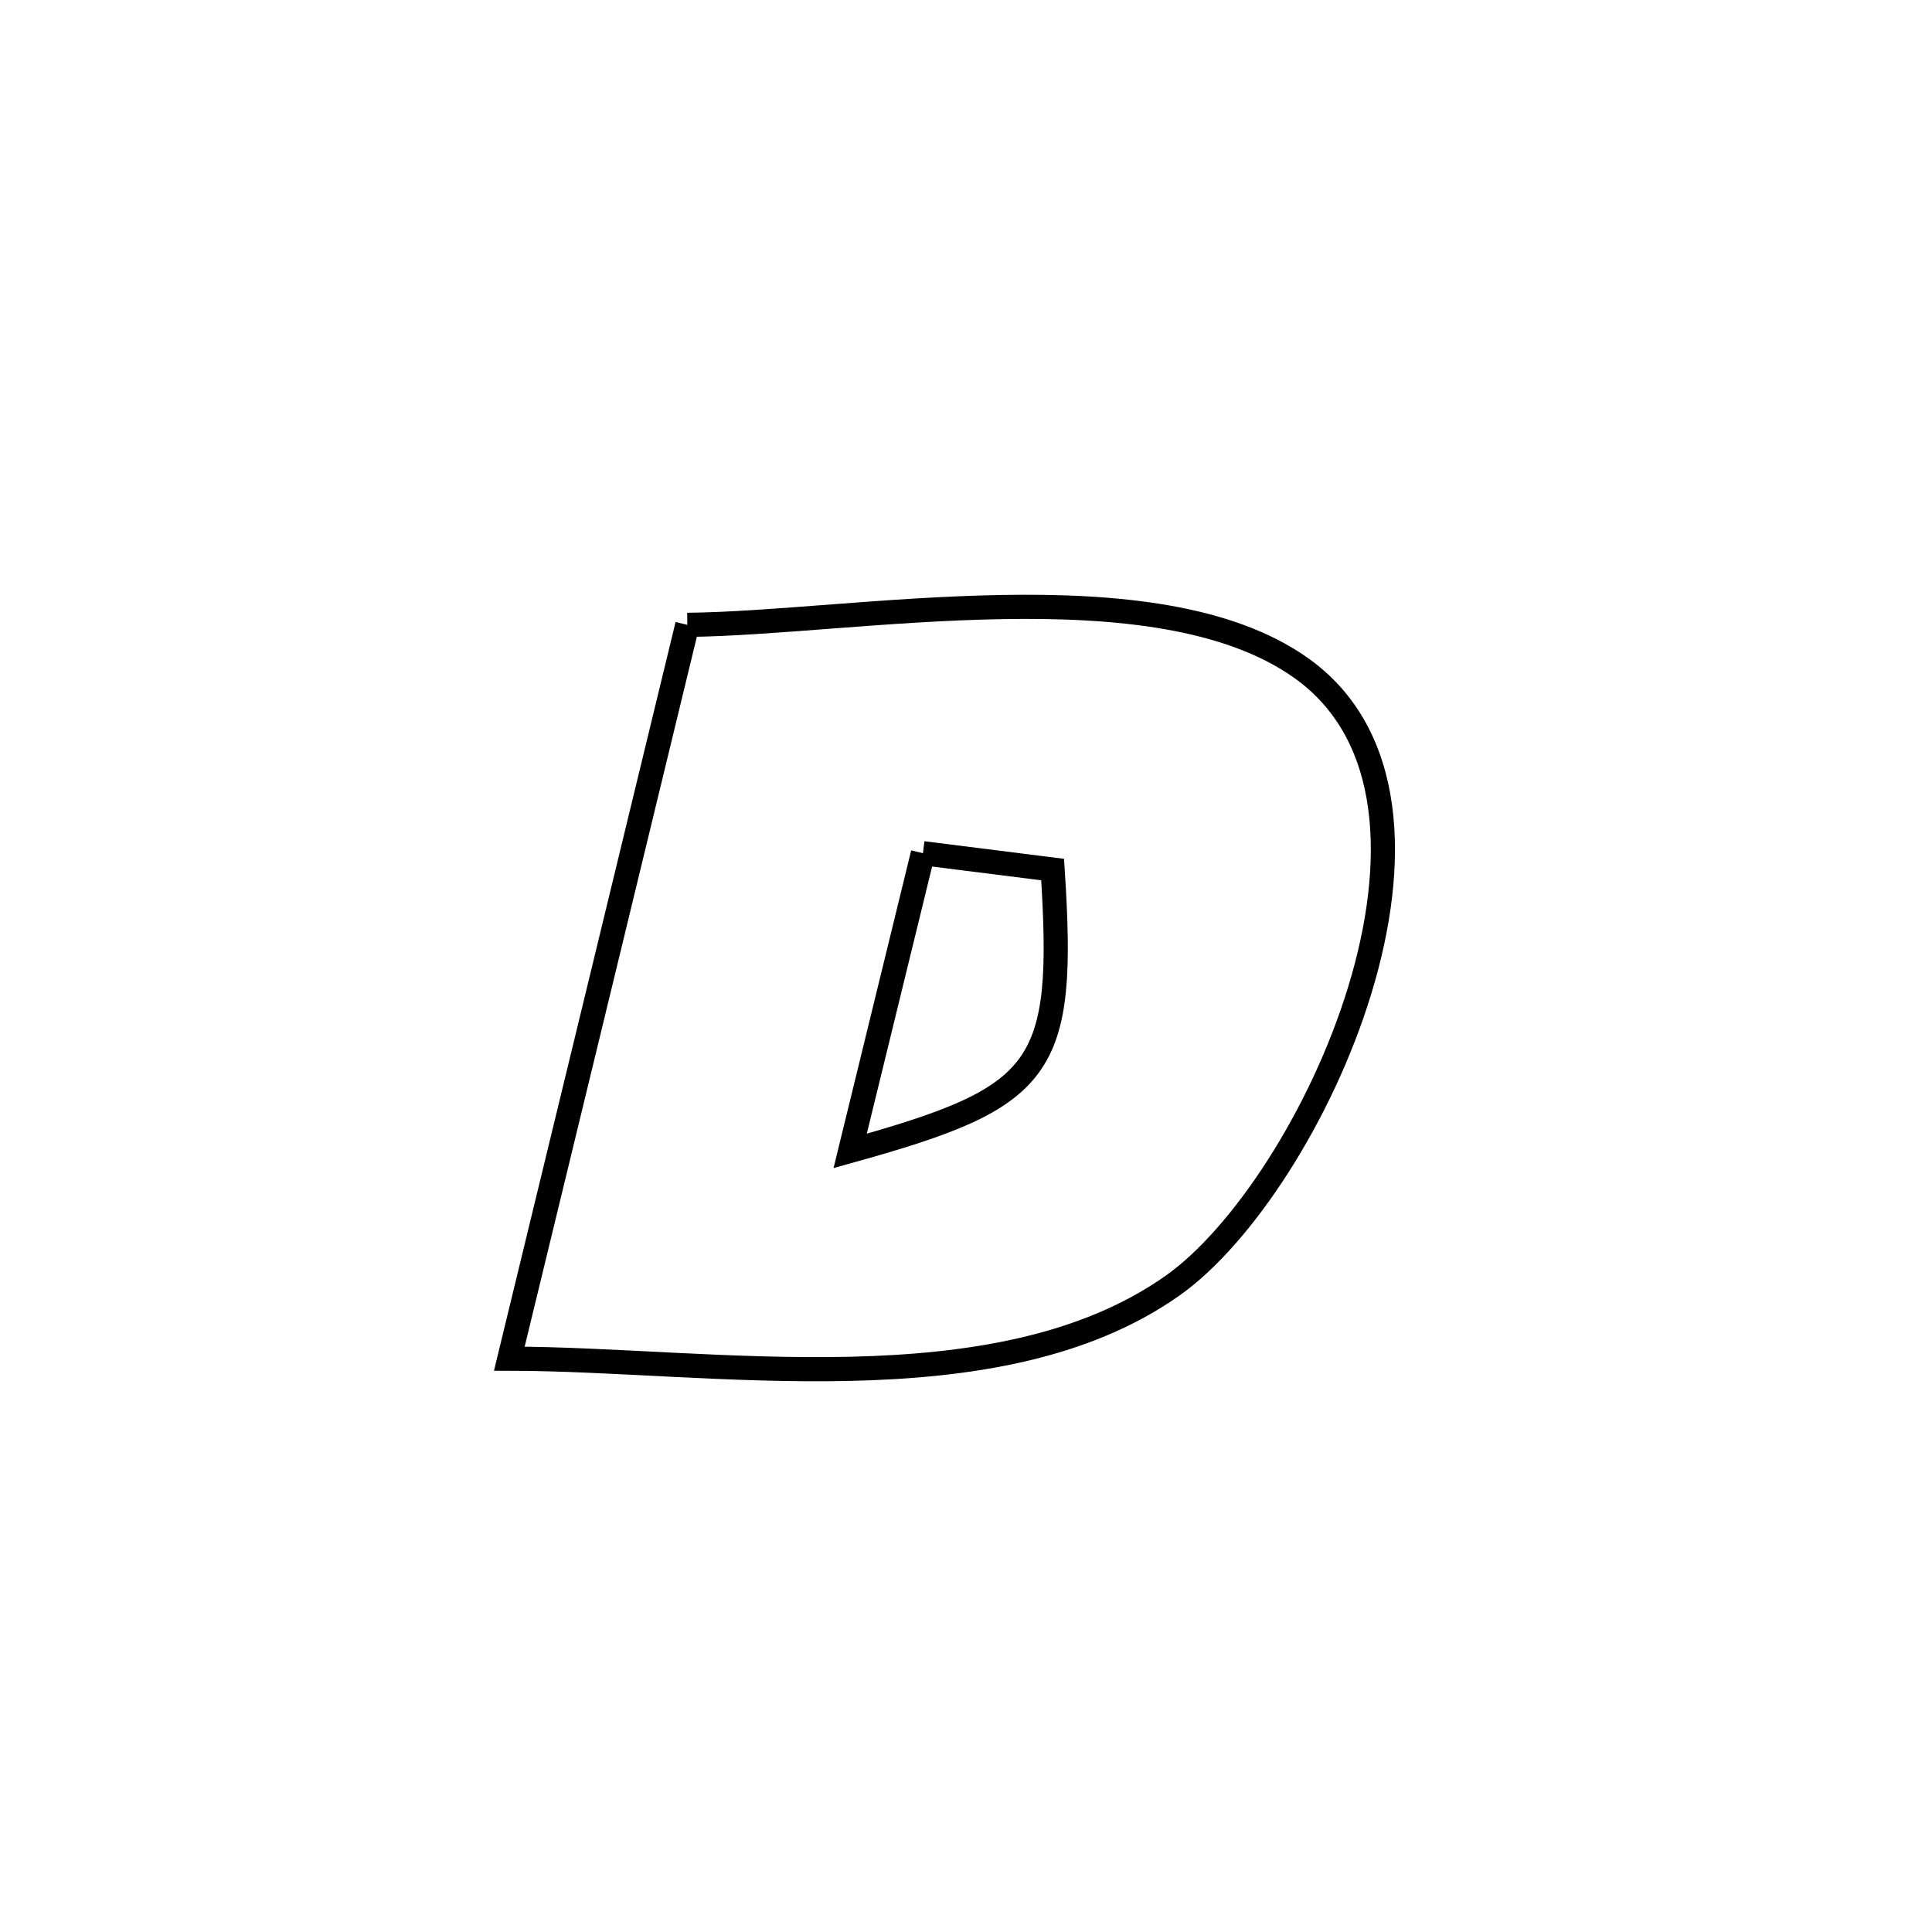 <svg xmlns="http://www.w3.org/2000/svg" viewBox="0.0 0.0 24.0 24.0" height="200px" width="200px"><path fill="none" stroke="black" stroke-width=".3" stroke-opacity="1.0"  filling="0" d="M8.538 7.762 L8.538 7.762 C9.578 7.752 11.03 7.565 12.448 7.541 C13.866 7.516 15.251 7.654 16.156 8.293 C17.333 9.123 17.368 10.737 16.893 12.296 C16.418 13.856 15.431 15.36 14.564 15.972 C13.47 16.743 12.039 16.97 10.568 17.004 C9.097 17.038 7.585 16.879 6.327 16.878 L6.327 16.878 C6.696 15.359 7.064 13.839 7.433 12.32 C7.801 10.801 8.17 9.281 8.538 7.762 L8.538 7.762"></path>
<path fill="none" stroke="black" stroke-width=".3" stroke-opacity="1.0"  filling="0" d="M11.465 10.599 L11.465 10.599 C12.002 10.667 12.539 10.735 13.076 10.802 L13.076 10.802 C13.24 13.303 12.973 13.625 10.561 14.297 L10.561 14.297 C10.862 13.064 11.164 11.832 11.465 10.599 L11.465 10.599"></path></svg>